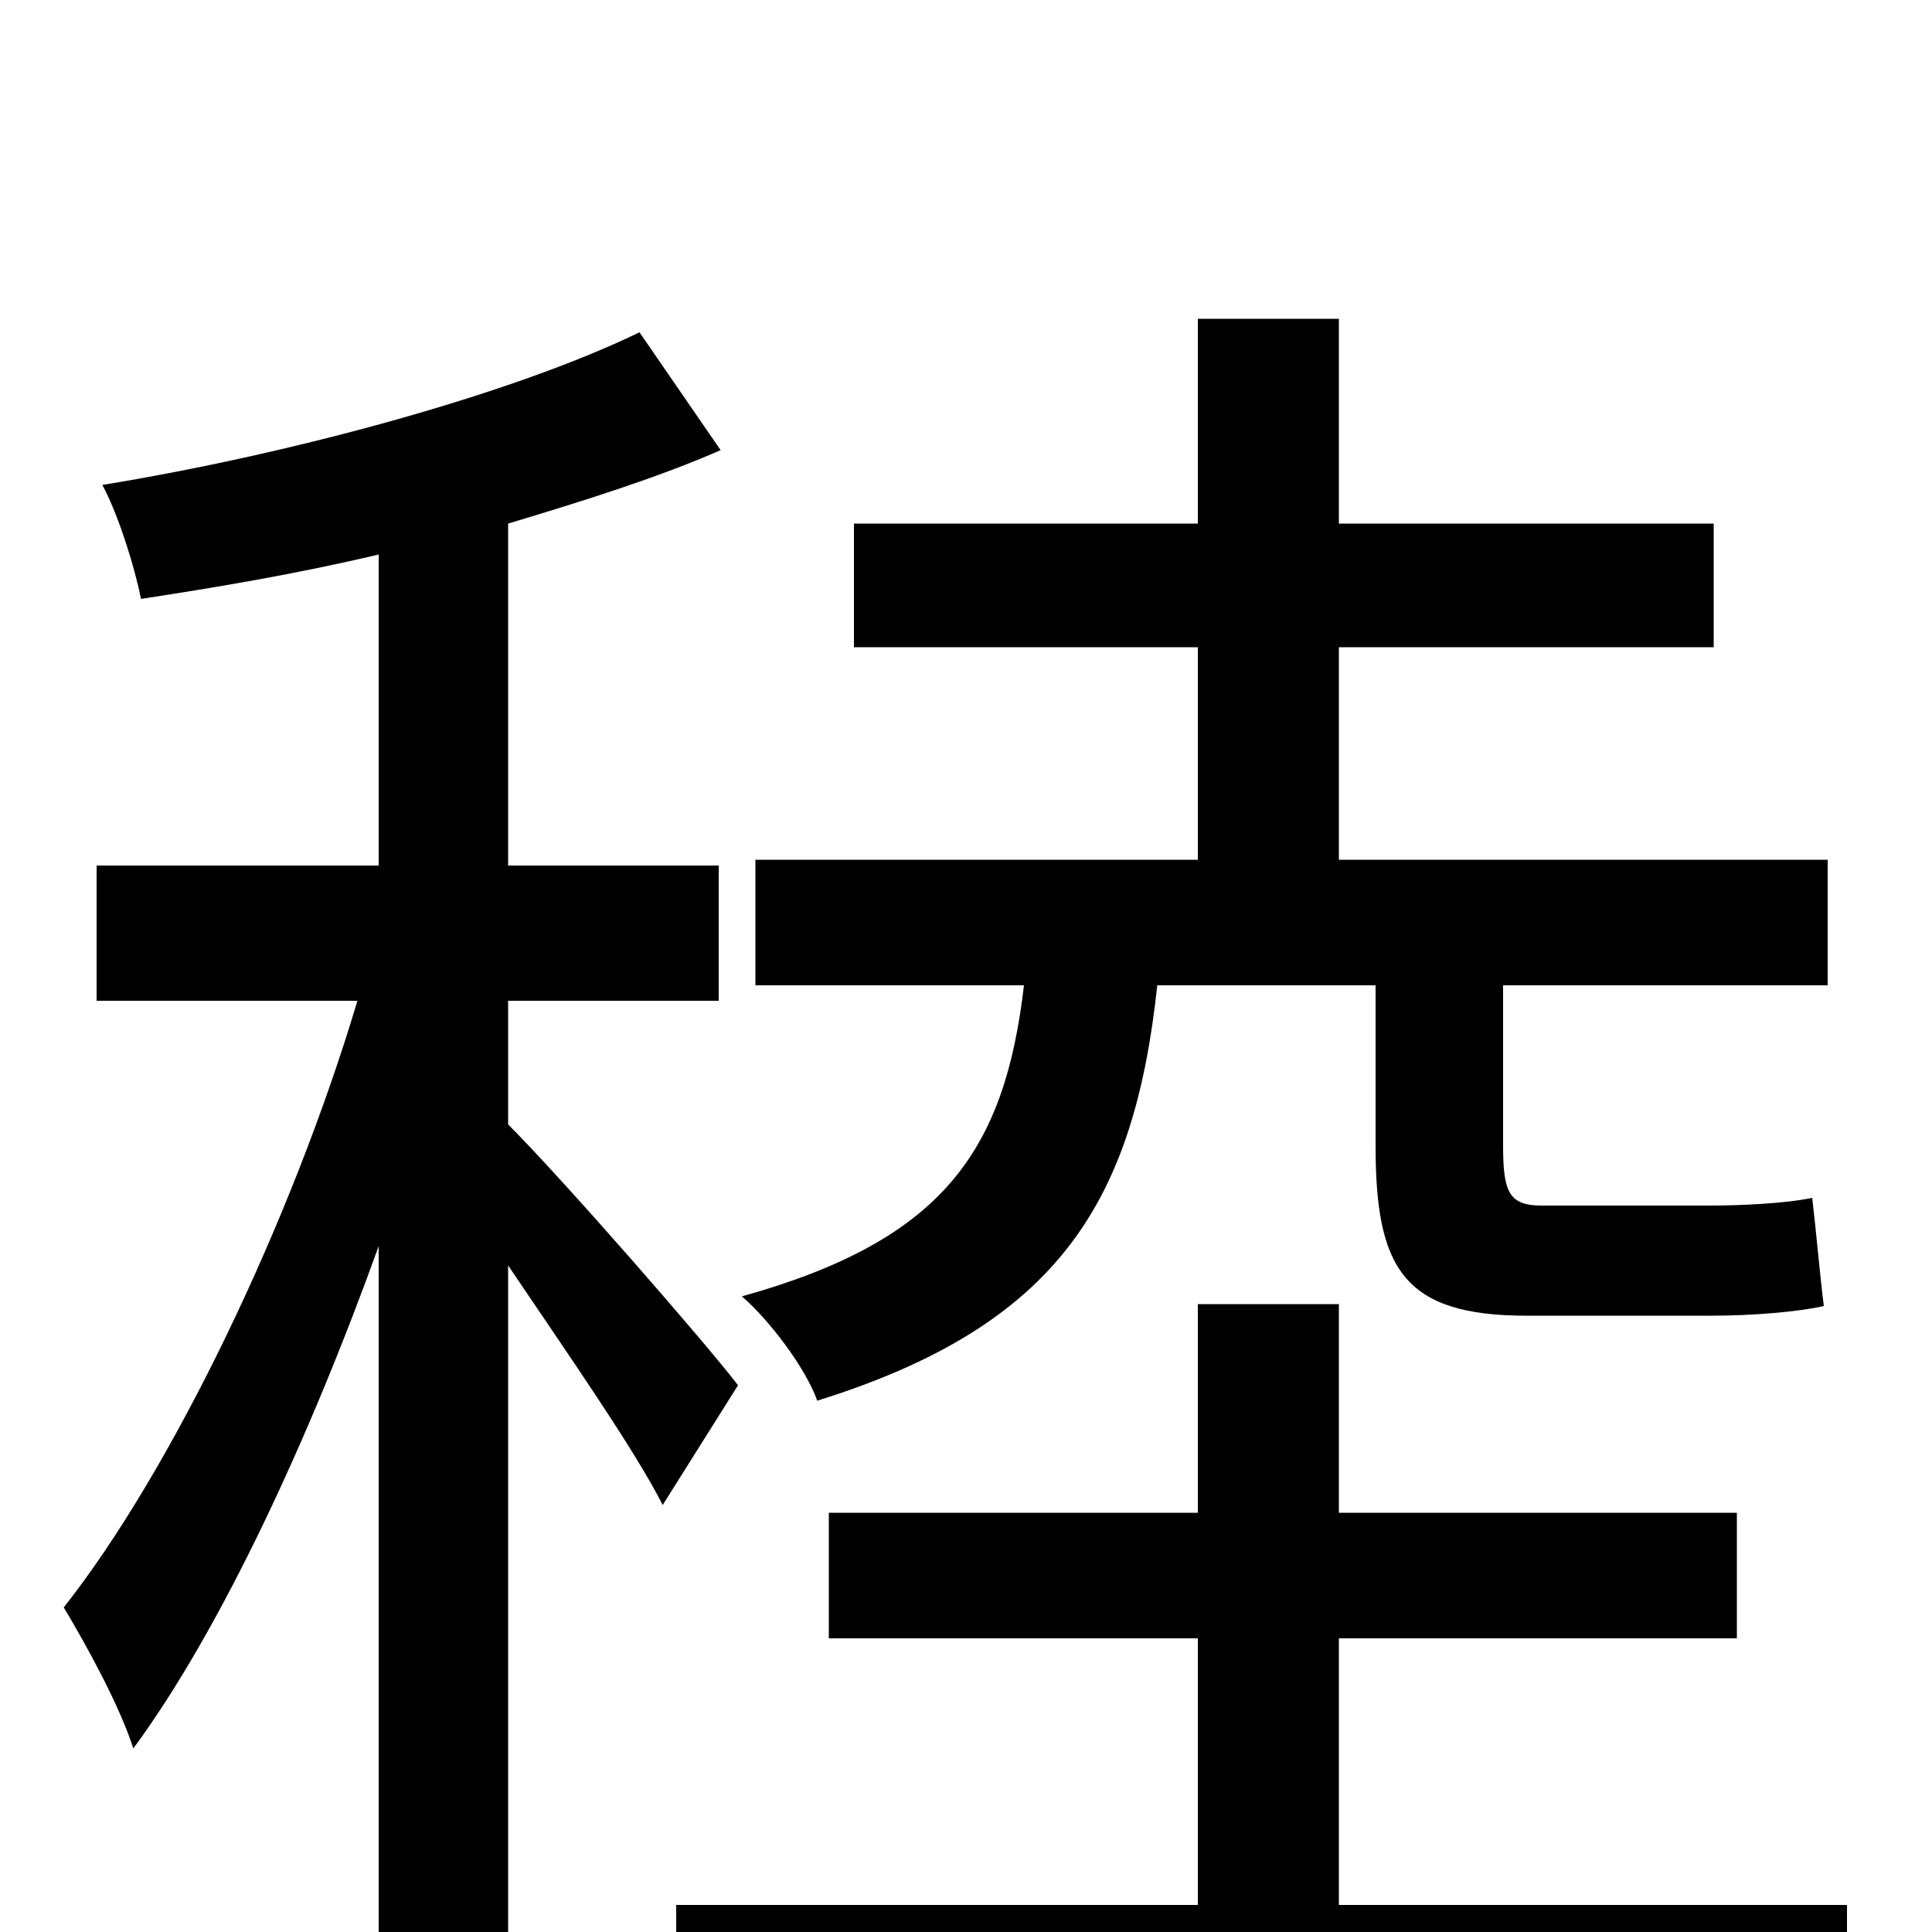 <svg xmlns="http://www.w3.org/2000/svg" viewBox="0 -1000 1000 1000">
	<path fill="#000000" d="M712 -490V-407C712 -344 726 -319 790 -319H886C907 -319 931 -321 944 -324C942 -340 940 -363 938 -380C924 -377 900 -376 885 -376H798C781 -376 778 -383 778 -407V-490H946V-555H693V-665H887V-729H693V-835H620V-729H442V-665H620V-555H391V-490H530C520 -404 488 -358 384 -329C398 -317 417 -292 423 -275C548 -314 587 -378 599 -490ZM382 -283C366 -304 292 -389 263 -418V-482H372V-552H263V-729C303 -741 341 -753 373 -767L331 -828C265 -796 151 -765 53 -749C62 -732 70 -705 73 -690C112 -696 154 -703 196 -713V-552H50V-482H185C151 -368 89 -239 33 -168C45 -148 62 -117 69 -95C114 -156 160 -255 196 -355V78H263V-345C292 -302 329 -249 343 -221ZM693 -14V-152H899V-217H693V-325H620V-217H429V-152H620V-14H350V53H956V-14Z"/>
</svg>